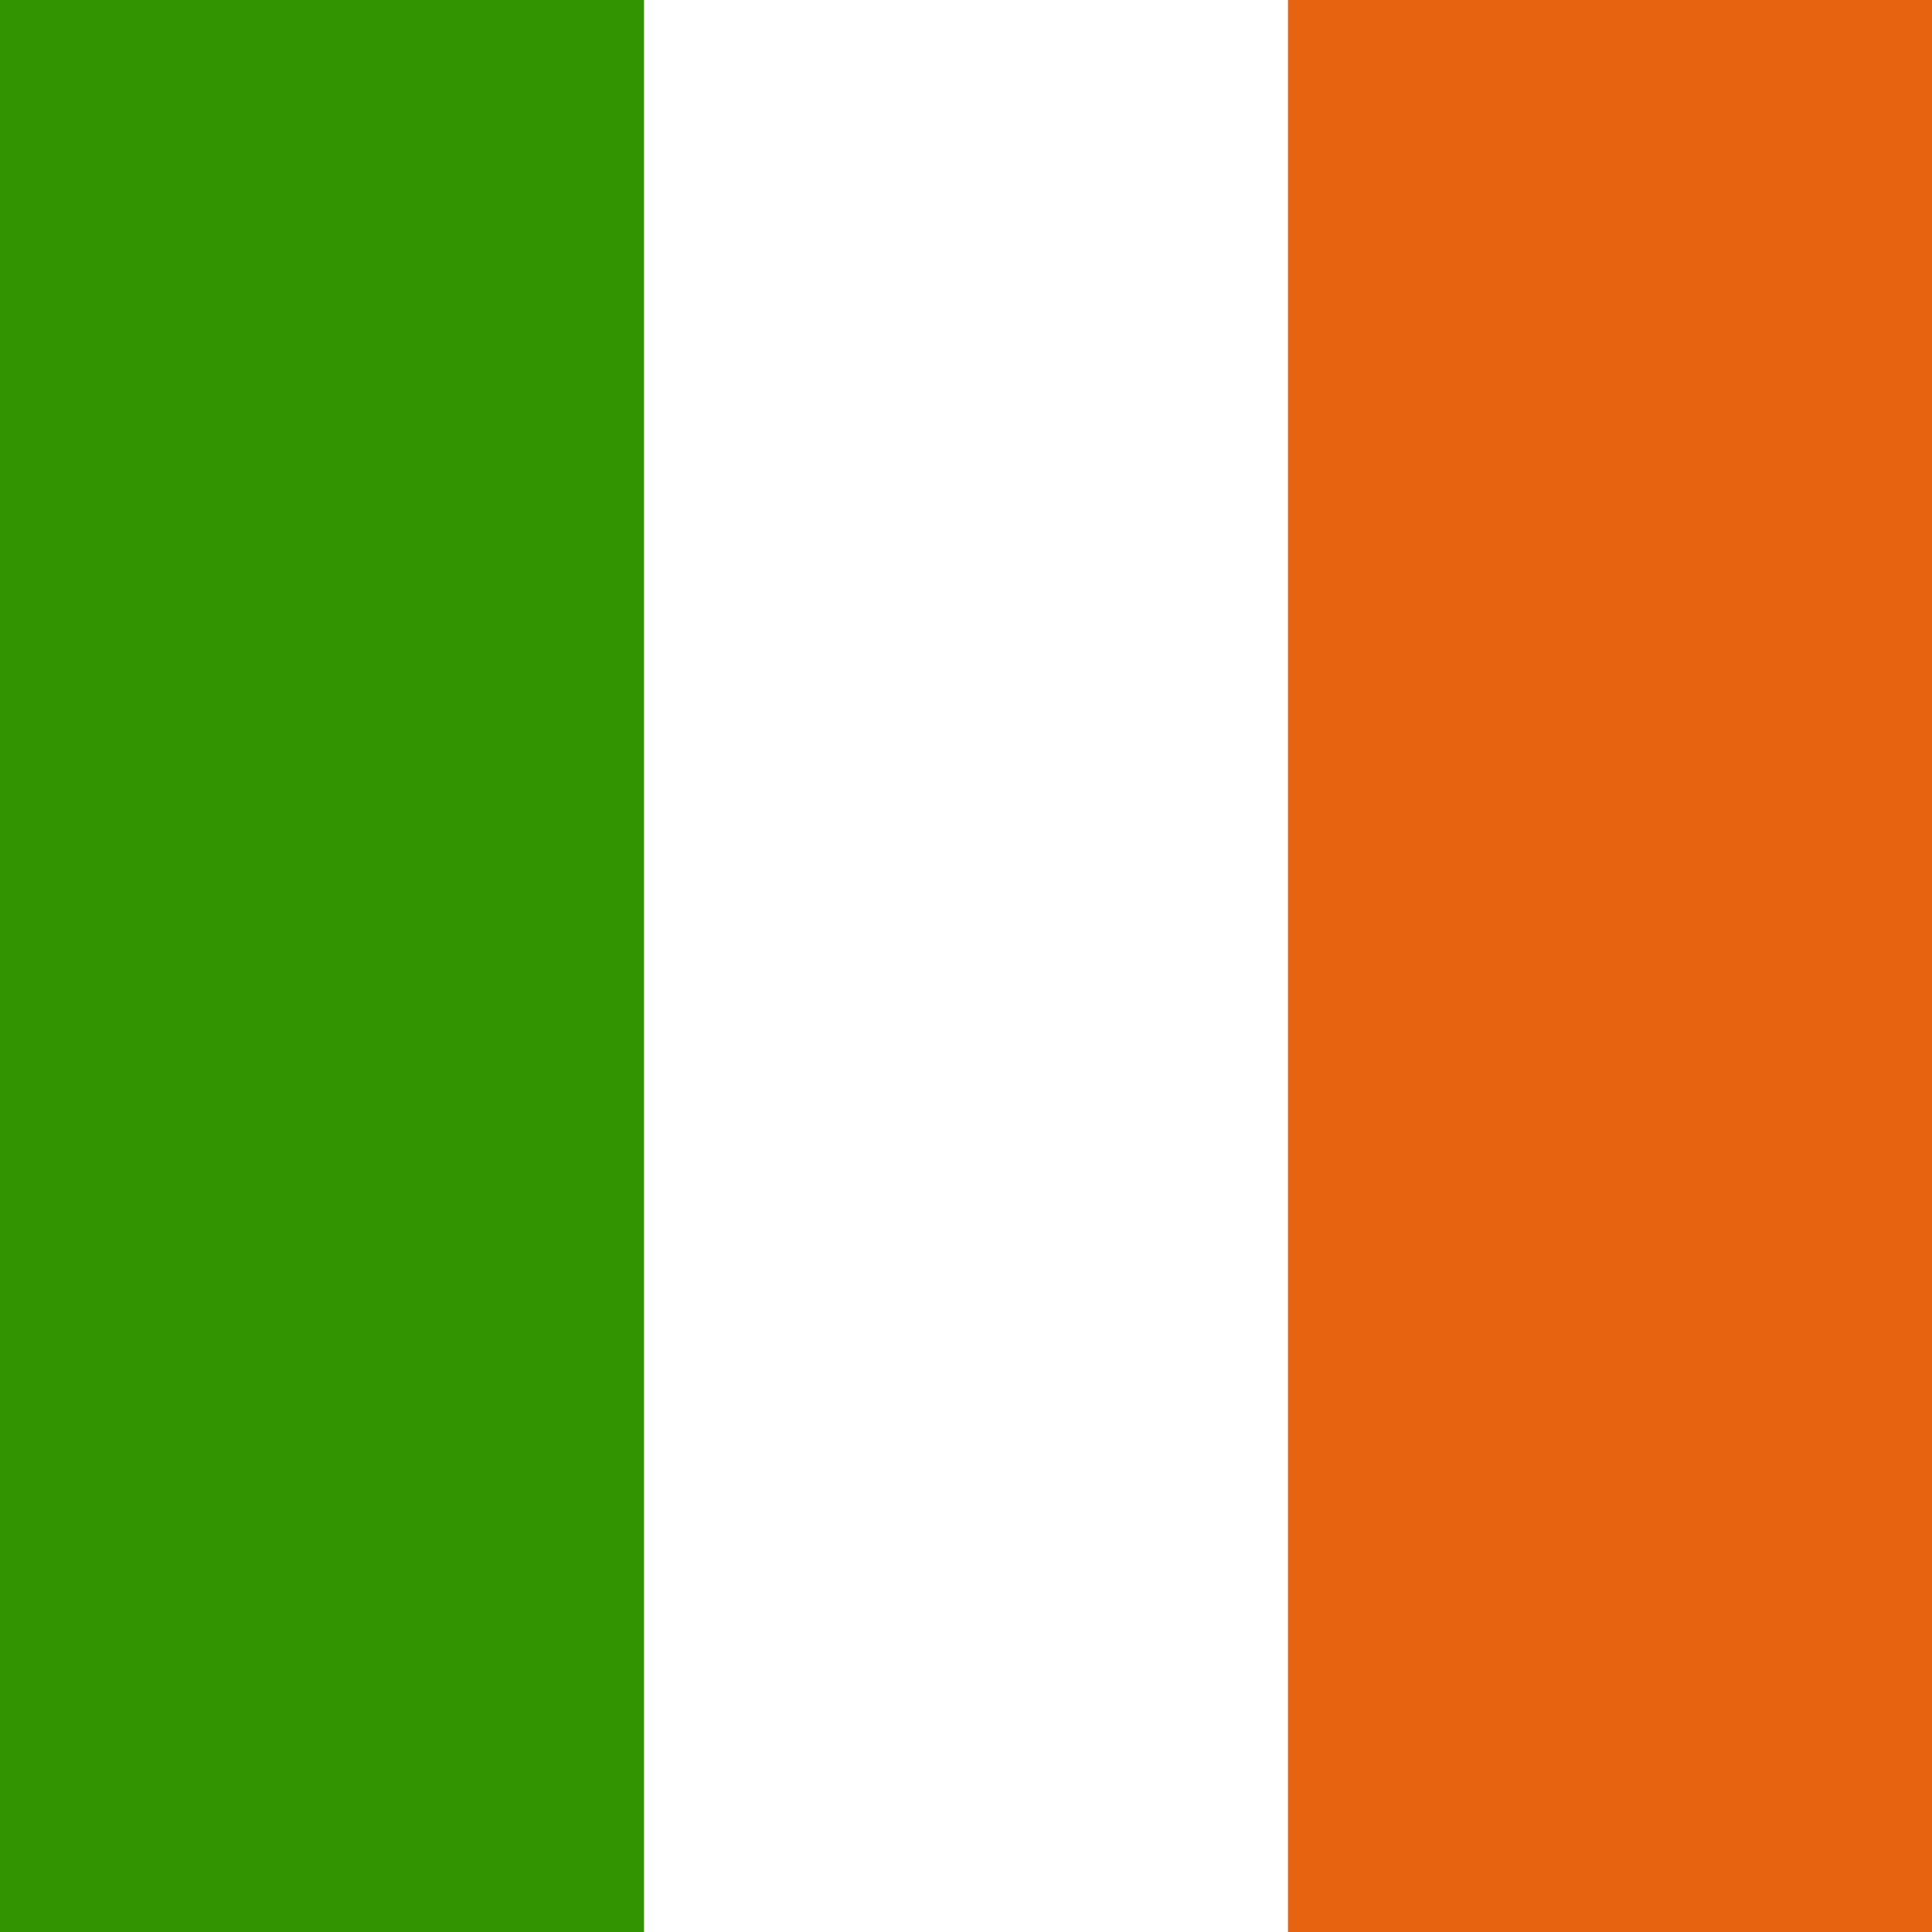 <svg xmlns="http://www.w3.org/2000/svg" version="1" width="512" height="512"><g font-size="12" fill-rule="evenodd"><path fill="#fff" d="M0 0h512v512H0z"/><path fill="#319400" d="M0 0h170.667v512H0z"/><path fill="#e76310" d="M341.333 0H512v512H341.333z"/></g></svg>